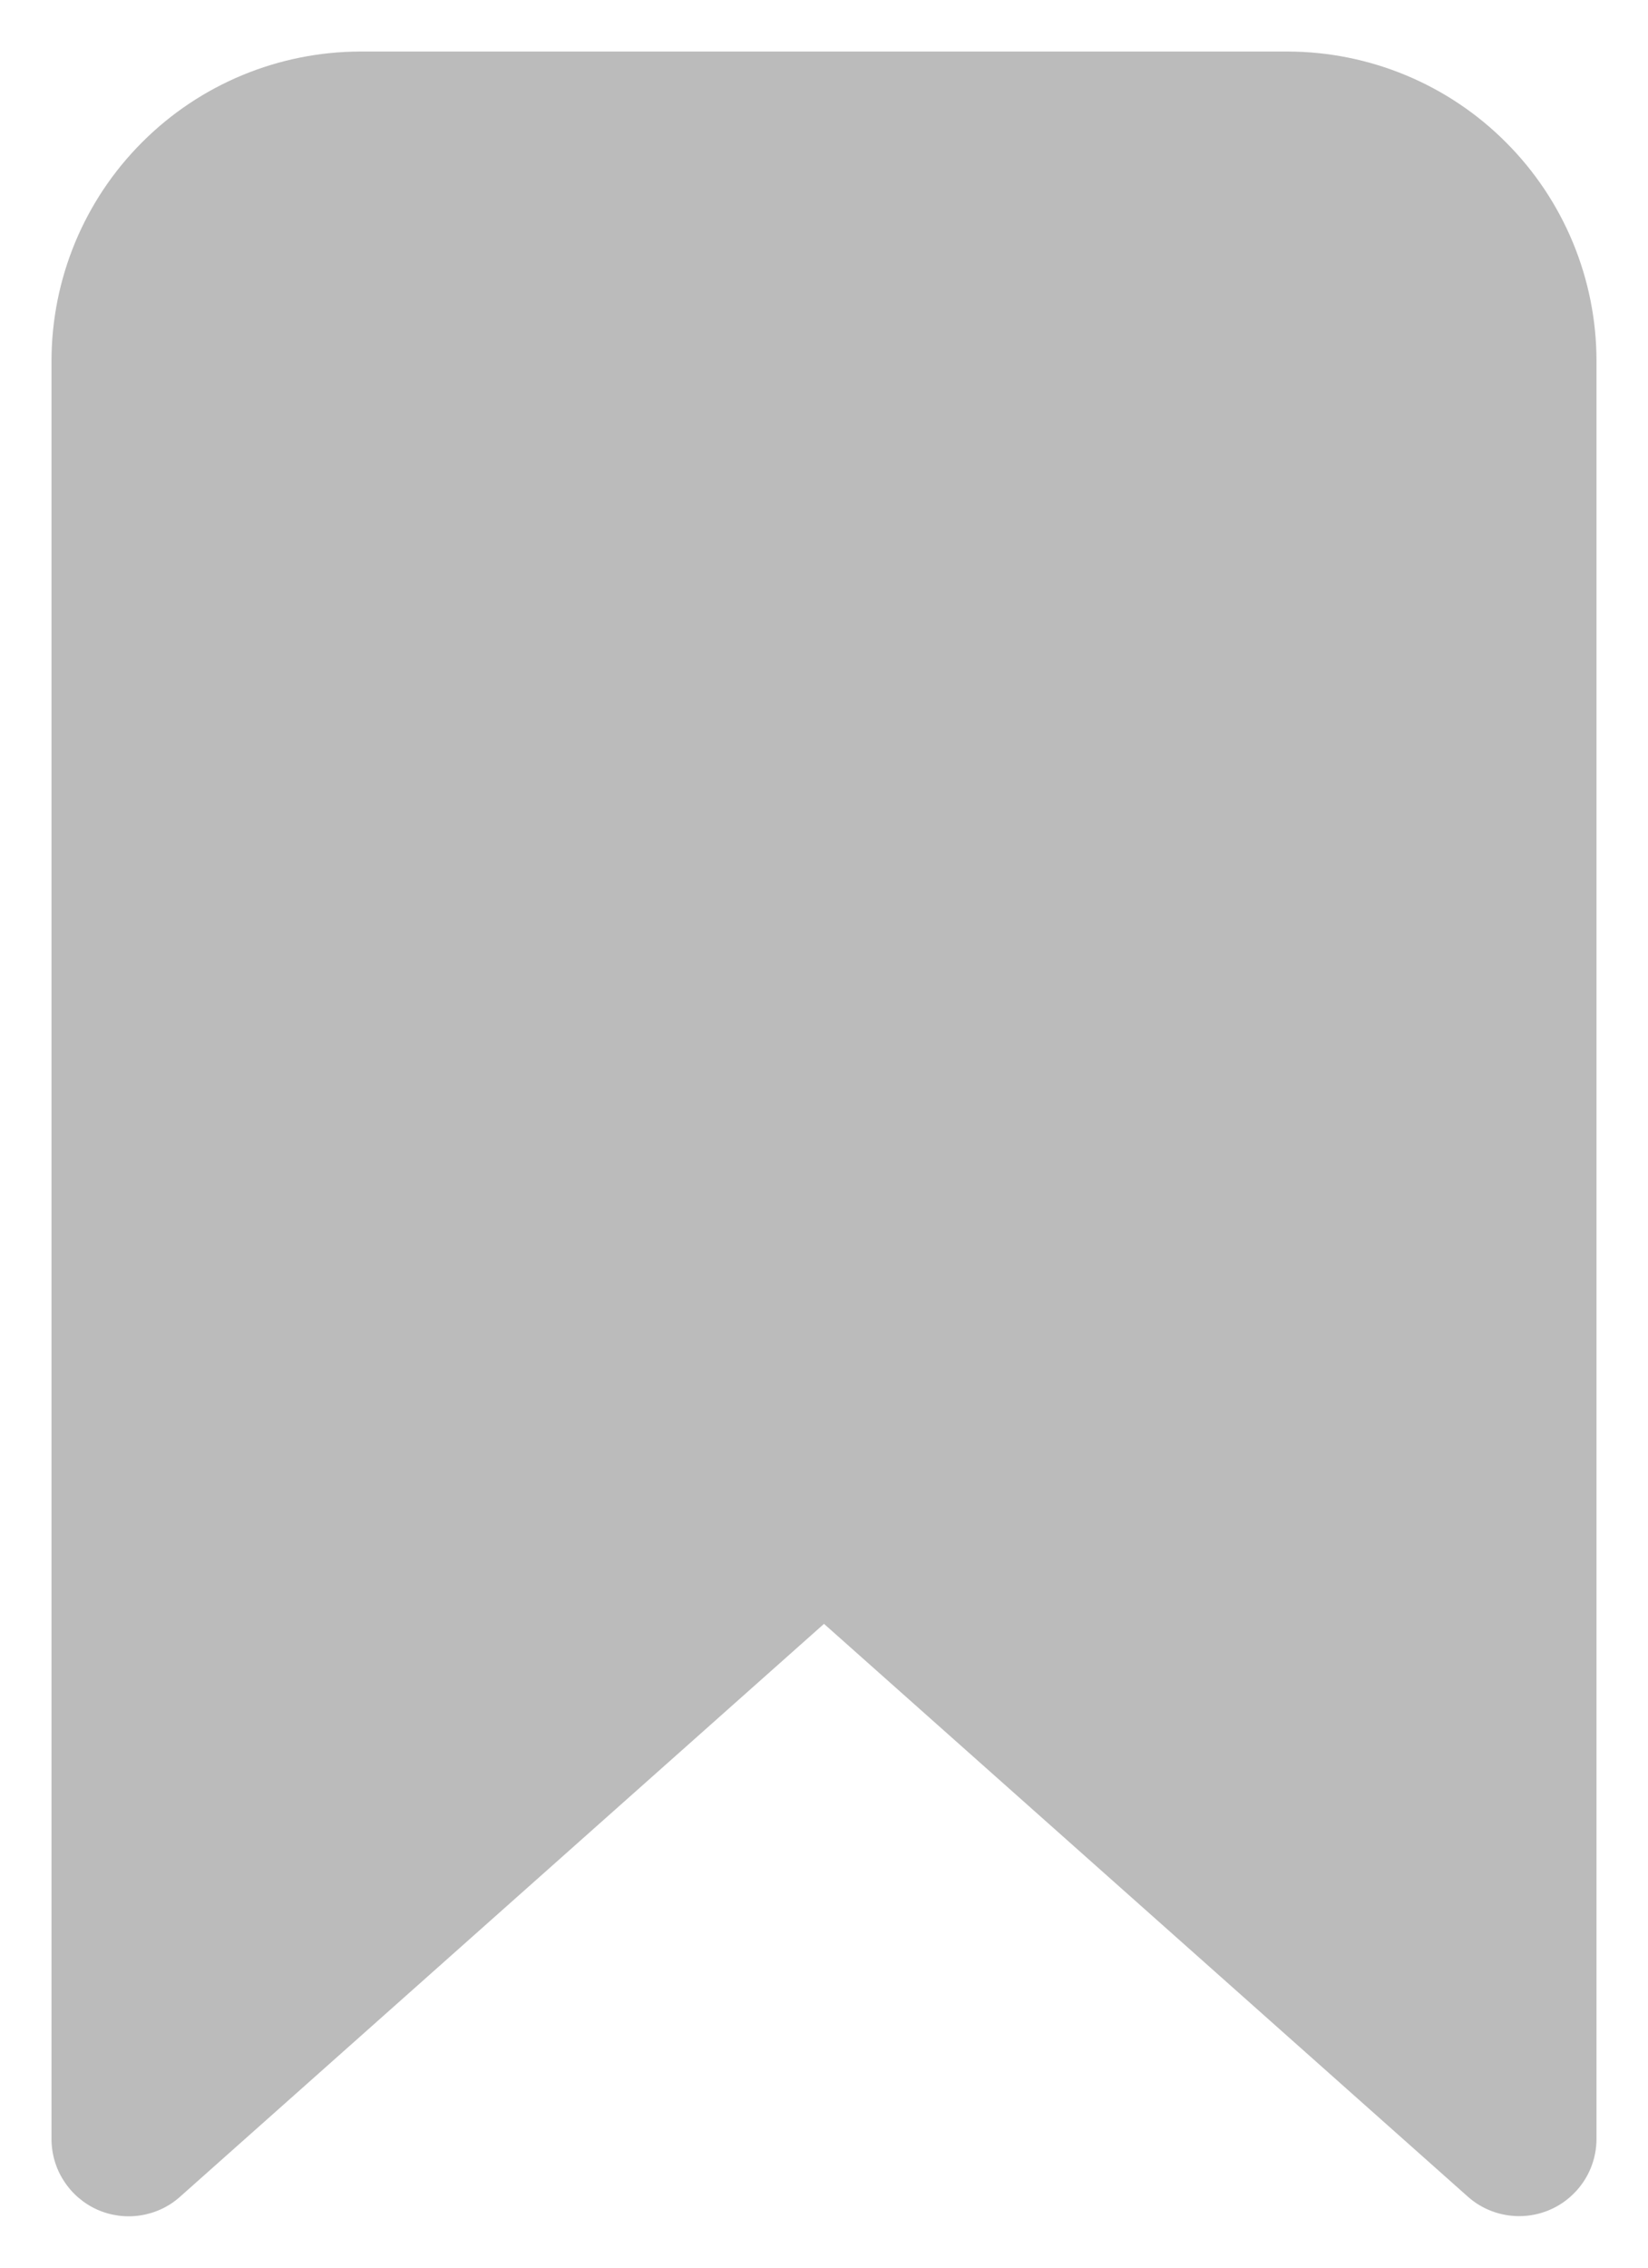 <svg width="16" height="22" viewBox="0 0 16 22" fill="none" xmlns="http://www.w3.org/2000/svg">
<path d="M14.75 21.5C14.567 21.5 14.389 21.434 14.252 21.312L8 15.754L1.748 21.312C1.64 21.409 1.506 21.471 1.363 21.493C1.22 21.515 1.074 21.495 0.942 21.436C0.81 21.376 0.698 21.28 0.62 21.158C0.541 21.037 0.5 20.895 0.5 20.75V3.5C0.501 2.705 0.817 1.942 1.38 1.38C1.942 0.817 2.705 0.501 3.5 0.5H12.5C13.295 0.501 14.058 0.817 14.62 1.38C15.183 1.942 15.499 2.705 15.5 3.5V20.75C15.5 20.949 15.421 21.14 15.28 21.28C15.14 21.421 14.949 21.5 14.75 21.5Z" fill="#BBBBBB"/>
</svg>
